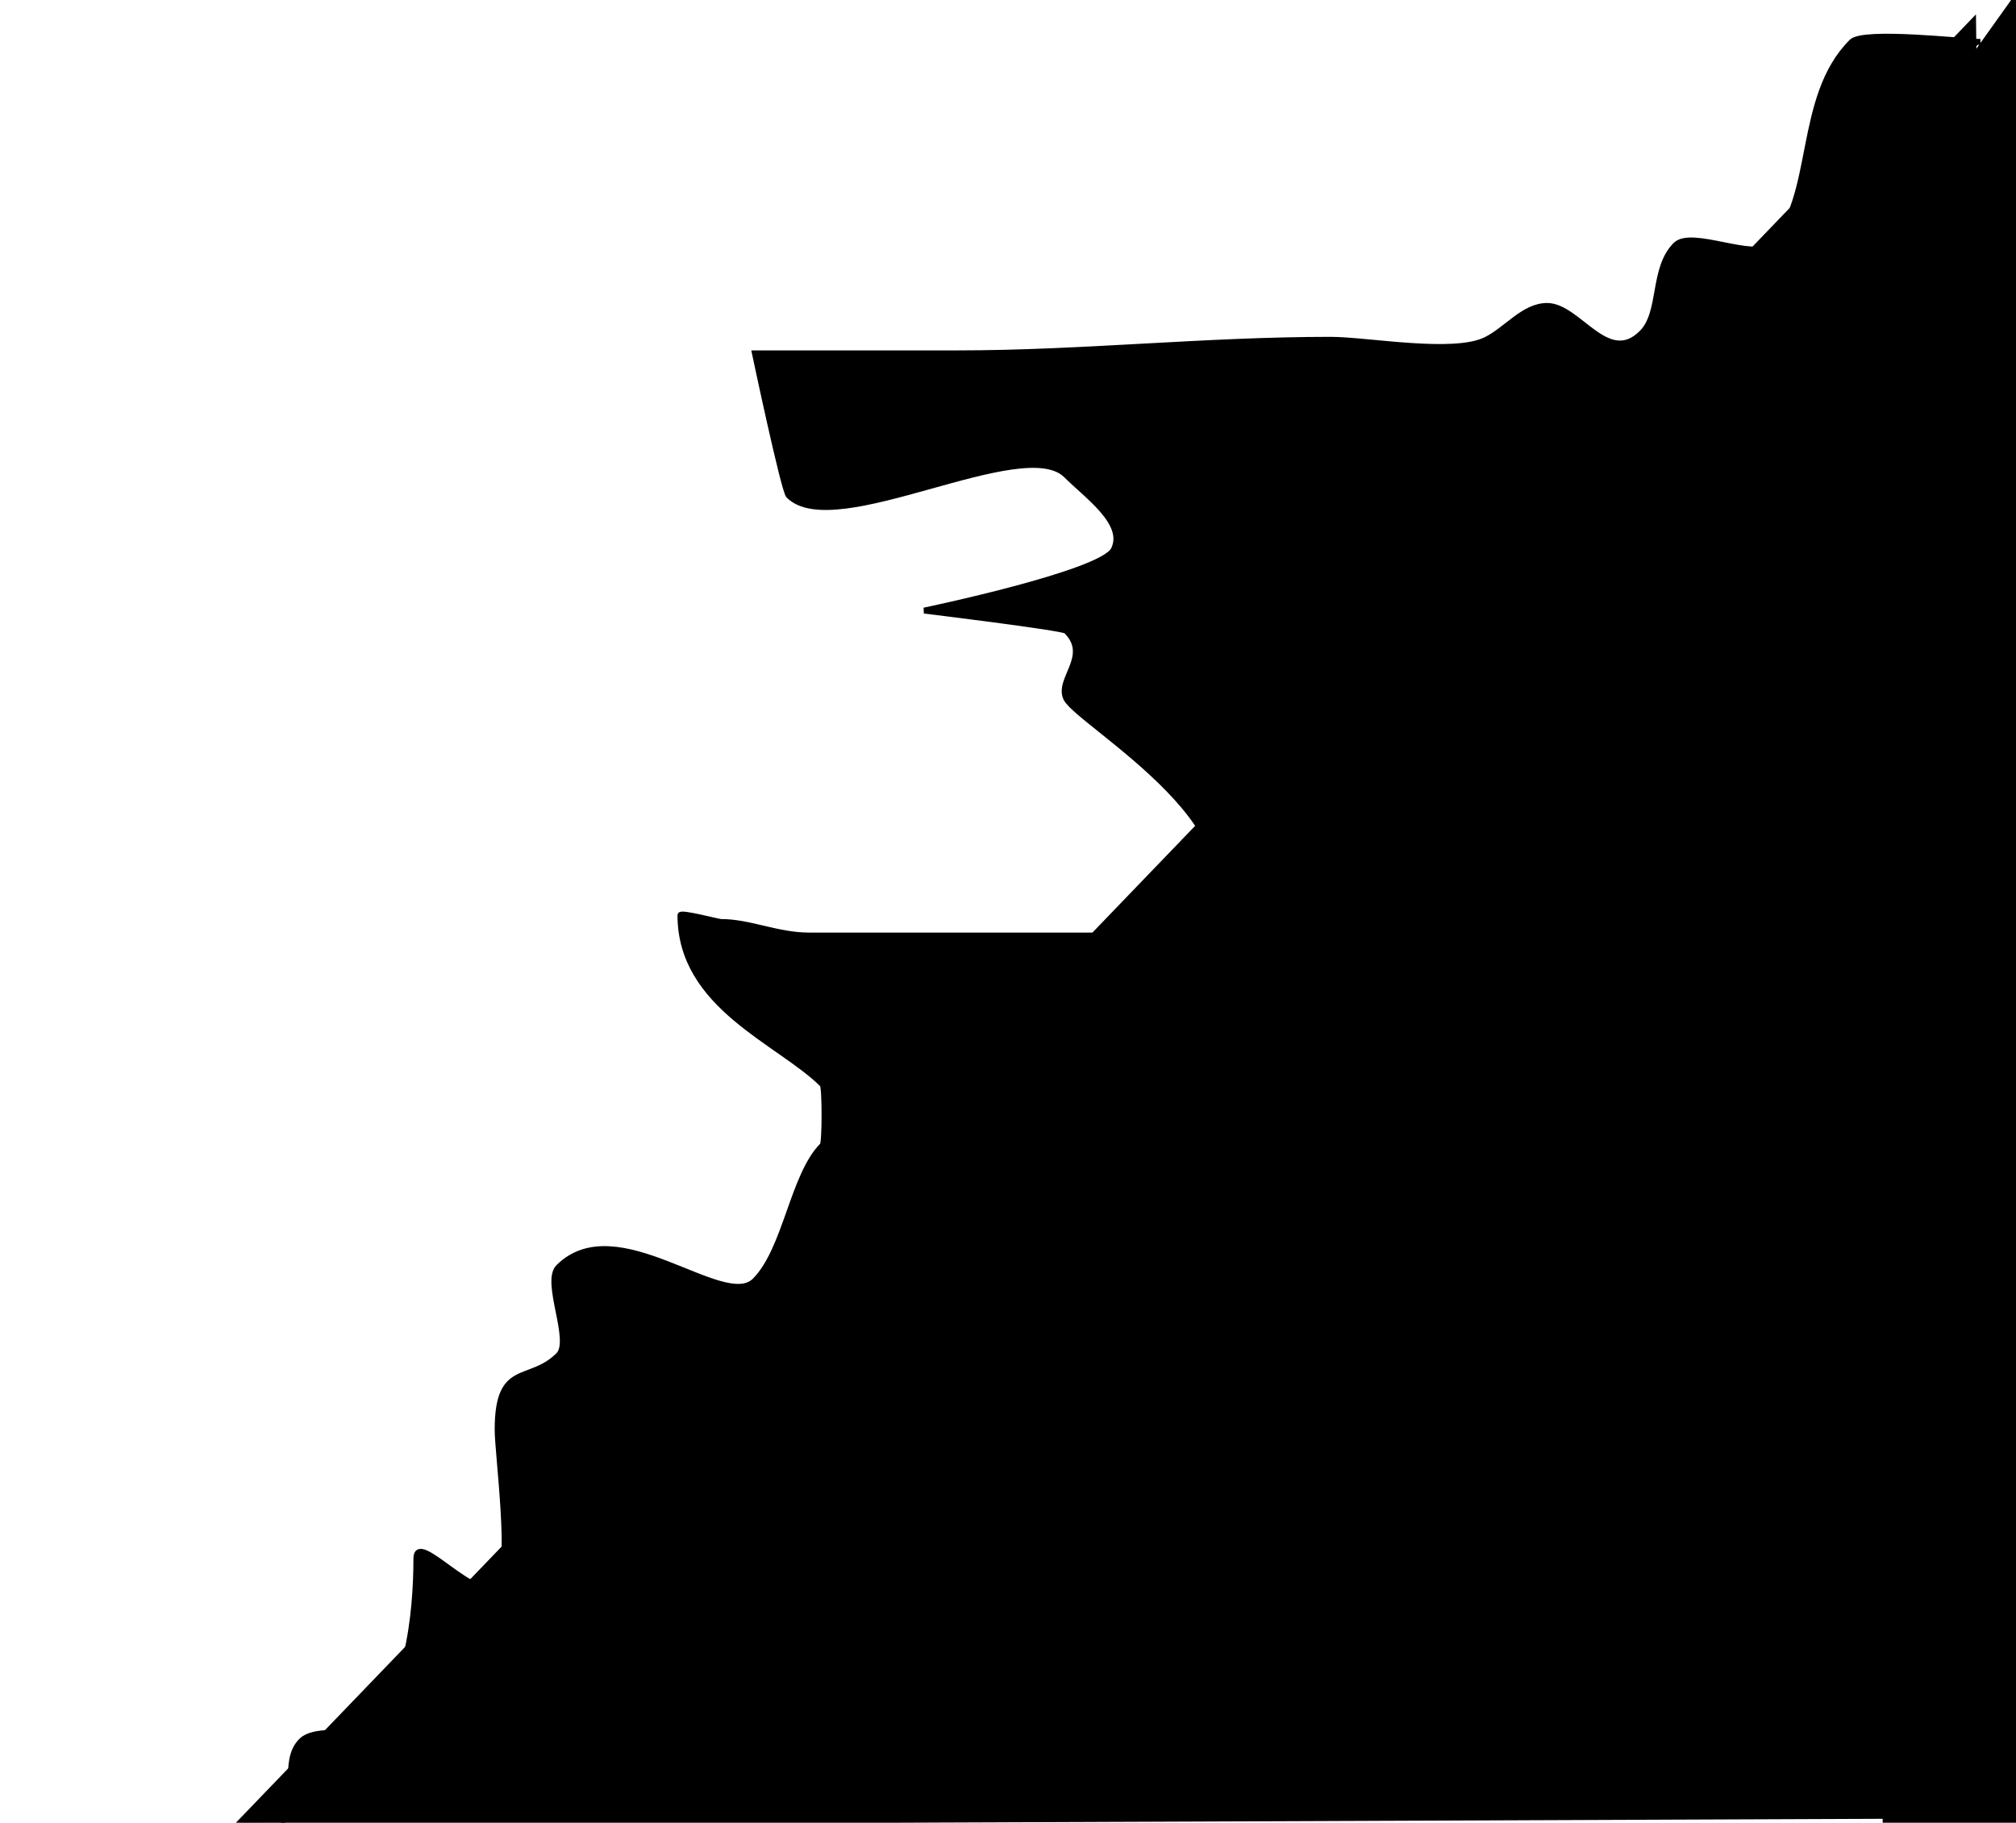 <?xml version="1.0" encoding="utf-8"?>
<svg id="svg2" viewBox="162.563 212.934 340.871 308.241" xmlns="http://www.w3.org/2000/svg">
  <desc>Source: openclipart.org/detail/209545</desc>
  <path style="stroke: rgb(0, 0, 0);" d="M 497.419 220.026 C 494.853 220.026 477.663 218.031 475.668 220.026 C 466.218 229.475 469.874 246.426 461.93 254.37 C 459.259 257.041 448.574 251.699 445.903 254.37 C 441.904 258.369 443.649 265.783 440.179 269.252 C 434.341 275.09 429.47 264.673 424.151 264.673 C 420.222 264.673 417.362 268.64 413.848 270.397 C 408.356 273.143 393.816 270.397 387.518 270.397 C 366.259 270.397 345.466 272.687 324.553 272.687 C 322.452 272.687 290.208 272.687 290.208 272.687 C 290.208 272.687 295.106 295.901 295.933 296.728 C 303.706 304.502 335.578 286.001 342.87 293.293 C 346.388 296.812 353.109 301.436 350.884 305.886 C 348.858 309.937 318.829 316.189 318.829 316.189 C 318.829 316.189 342.286 319.04 342.87 319.624 C 347.173 323.927 341.247 327.827 342.87 331.072 C 345.002 335.337 379.754 354.861 364.621 369.996 C 362.151 372.466 351.986 371.14 347.449 371.14 C 331.422 371.14 315.395 371.14 299.367 371.14 C 293.969 371.14 289.35 368.851 284.485 368.851 C 283.971 368.851 277.616 367.137 277.616 367.706 C 277.616 383.167 294.436 389.105 301.657 396.326 C 302.085 396.754 302.085 406.201 301.657 406.629 C 296.604 411.682 295.477 424.257 290.209 429.526 C 284.906 434.828 266.854 417.392 257.009 427.236 C 254.529 429.716 259.49 439.638 257.009 442.118 C 252.064 447.064 246.706 443.093 246.706 454.711 C 246.706 458.909 249.377 478.371 246.706 481.042 C 243.293 484.455 232.968 471.636 232.968 476.463 C 232.968 485.567 231.546 501.215 223.81 505.083 C 220.842 506.567 215.701 505.178 213.507 507.373 C 210.034 510.845 213.411 517.771 210.072 521.11"/>
  <path style="stroke: rgb(0, 0, 0);" d="M 203.203 521.11 L 499.709 519.934 L 496.179 216.59 L 203.203 521.11 Z"/>
  <rect x="481.39" y="238.214" width="21.751" height="282.766" style="stroke: rgb(0, 0, 0);"/>
  <path style="stroke: rgb(0, 0, 0);" d="M 494.49 225.166 L 506.517 208.322 L 507.72 267.274 L 453.596 348.686 L 412.701 369.74"/>
</svg>